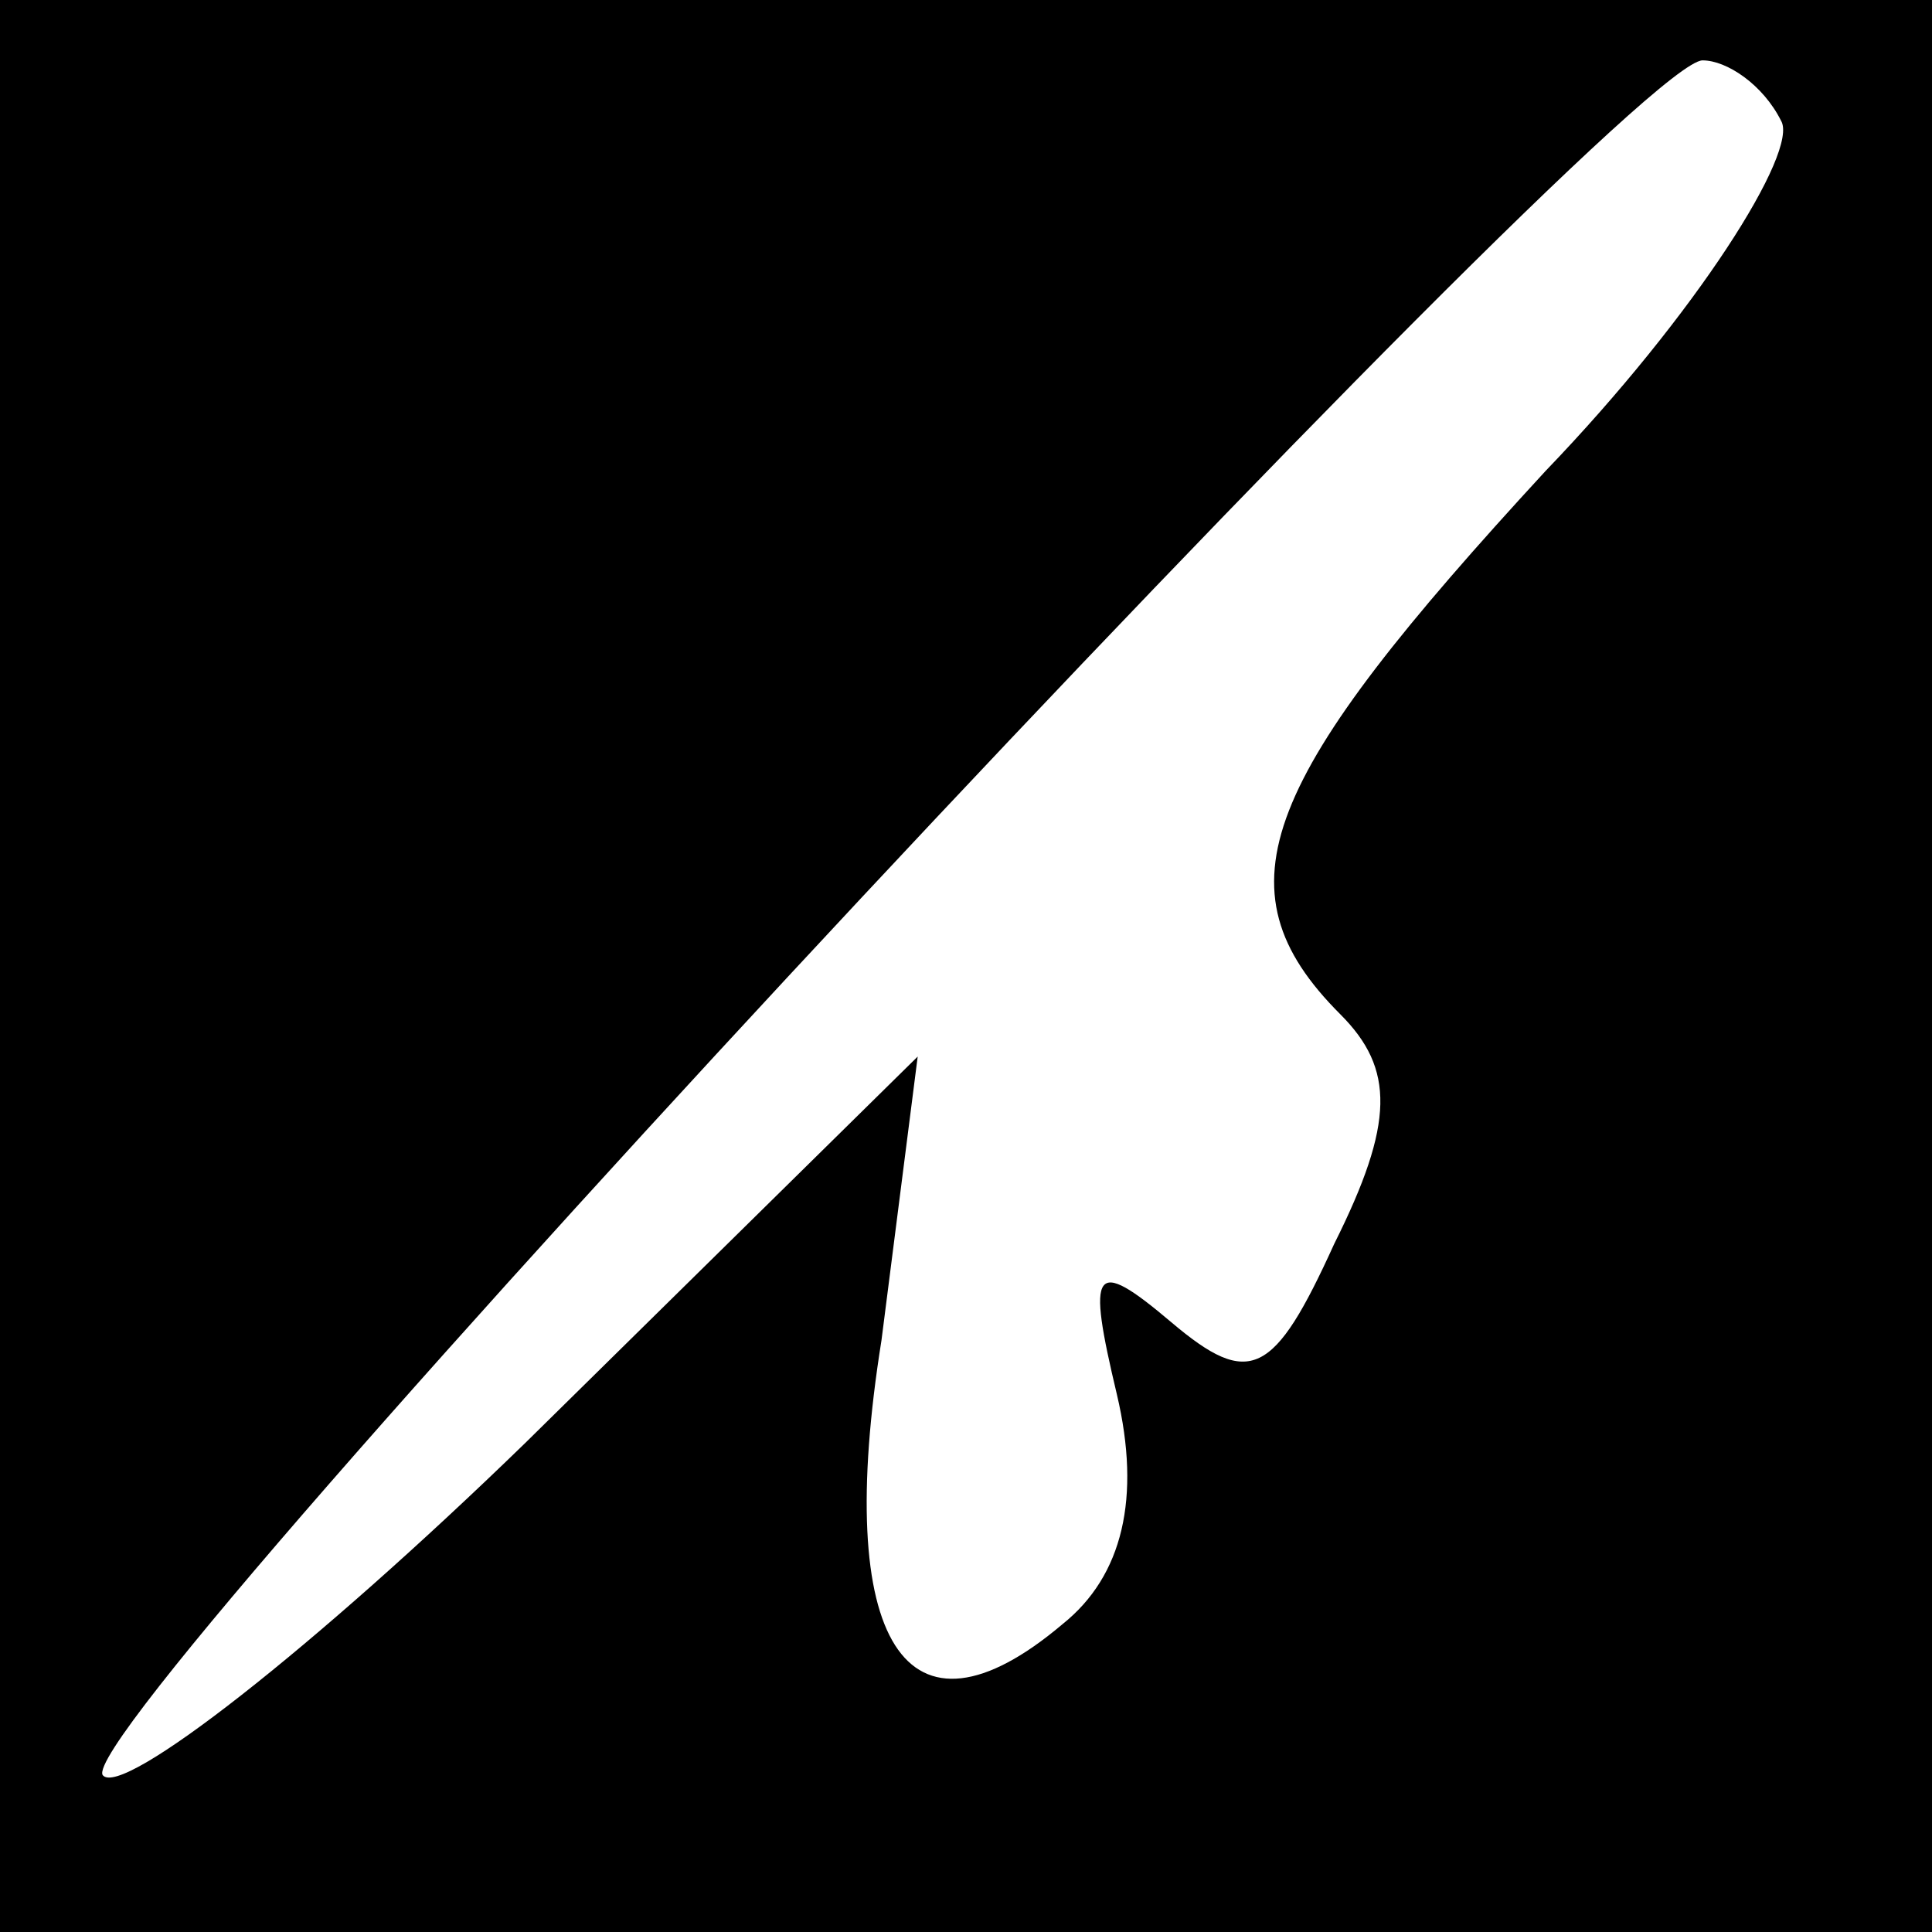<?xml version="1.0" standalone="no"?>
<!DOCTYPE svg PUBLIC "-//W3C//DTD SVG 20010904//EN"
 "http://www.w3.org/TR/2001/REC-SVG-20010904/DTD/svg10.dtd">
<svg version="1.0" xmlns="http://www.w3.org/2000/svg"
 width="32pt" height="32pt" viewBox="0 0 32 32"
 preserveAspectRatio="xMidYMid meet">
<rect x="0" y="0" width="32" height="32" fill="#808080" stroke="none"/>
<g transform="translate(0,32) scale(0.1,-0.1)"
fill="#000000" stroke="none">
<path fill="#000000" stroke="none" d="M0 160 l0 -160 160 0 160 0 0 160 0
160 -160 0 -160 0 0 -160z"/>
<path fill="#ffffff" stroke="none" d="M295 300 c3 -5 -14 -32 -39 -58 -47
-51 -55 -69 -34 -90 9 -9 9 -18 -1 -38 -10 -22 -14 -24 -27 -13 -13 11 -14 9
-9 -12 4 -17 1 -30 -9 -38 -26 -22 -38 -3 -30 47 l6 47 -65 -64 c-35 -34 -67
-59 -70 -55 -5 9 252 284 265 284 4 0 10 -4 13 -10z"/>
</g>
</svg>
